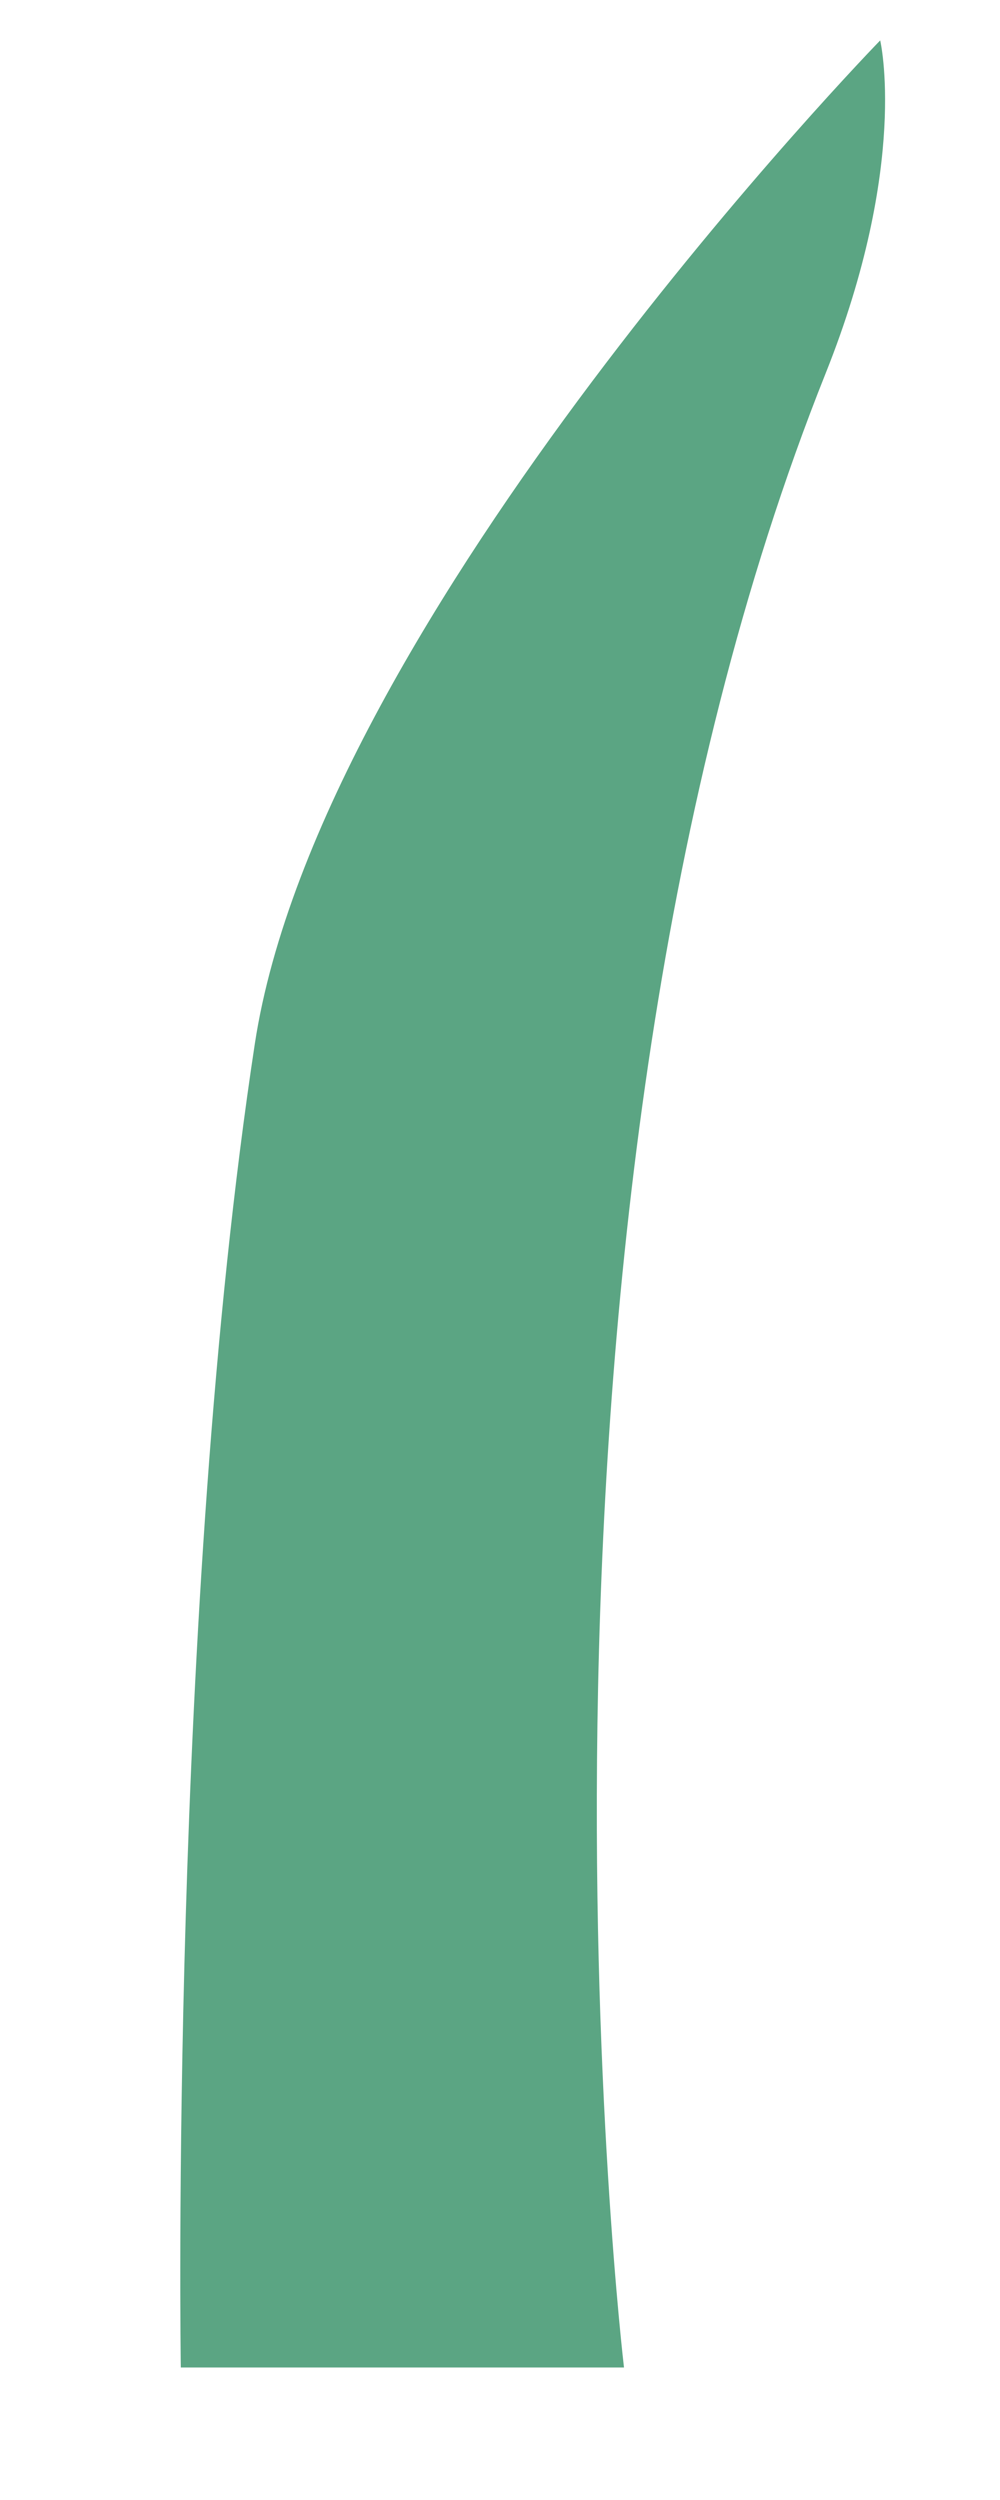 <?xml version="1.0" encoding="utf-8"?>
<!-- Generator: Adobe Illustrator 25.4.1, SVG Export Plug-In . SVG Version: 6.00 Build 0)  -->
<svg version="1.1" id="Layer_1" xmlns="http://www.w3.org/2000/svg" xmlns:xlink="http://www.w3.org/1999/xlink" x="0px" y="0px"
	 viewBox="0 0 200 500" style="enable-background:new 0 0 200 500;" xml:space="preserve">
<style type="text/css">
	.st0{fill:#5BA583;}
</style>
<path class="st0" d="M36.16,473.5h88.64c0,0-27.27-229.55,40.34-398.86c16.71-41.85,10.9-66.56,10.9-66.56S64,123.19,50.96,208.79
	C33.87,320.96,36.16,473.5,36.16,473.5z"/>
</svg>
